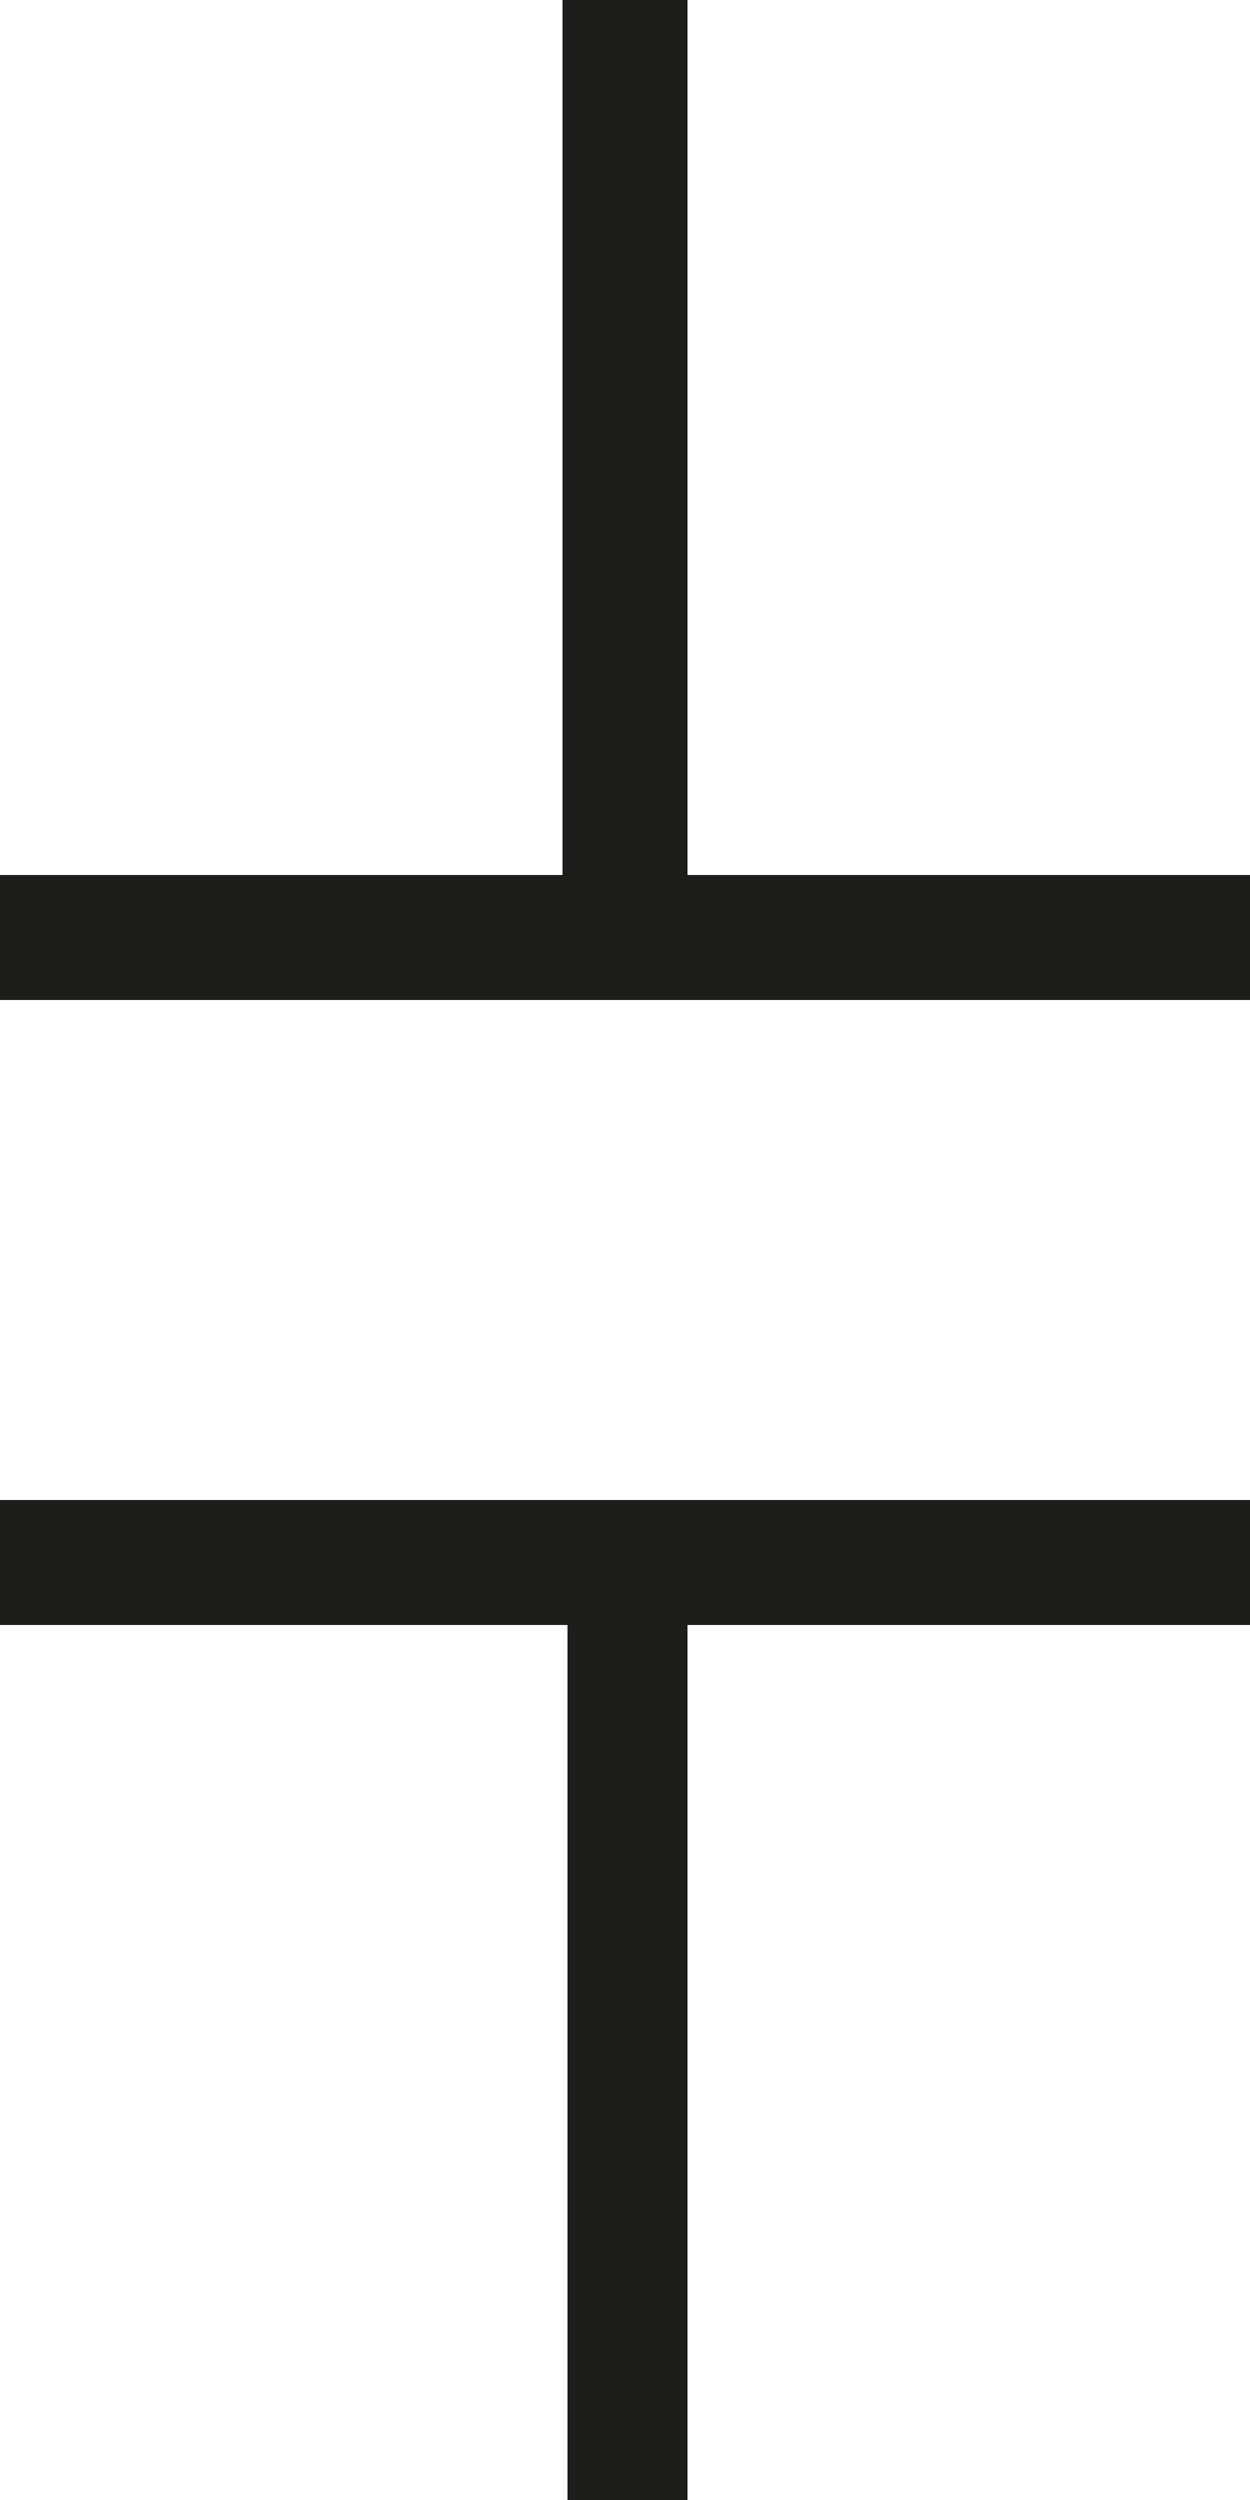 <svg id="Layer_1" data-name="Layer 1" xmlns="http://www.w3.org/2000/svg" viewBox="0 0 20 40"><defs><style>.cls-1{fill:#1d1d1b;}</style></defs><path class="cls-1" d="M21,14V0H19V14H10v2H30V14ZM10,26h9.08V40H21V26h9V24H10Z" transform="translate(-10)"/></svg>